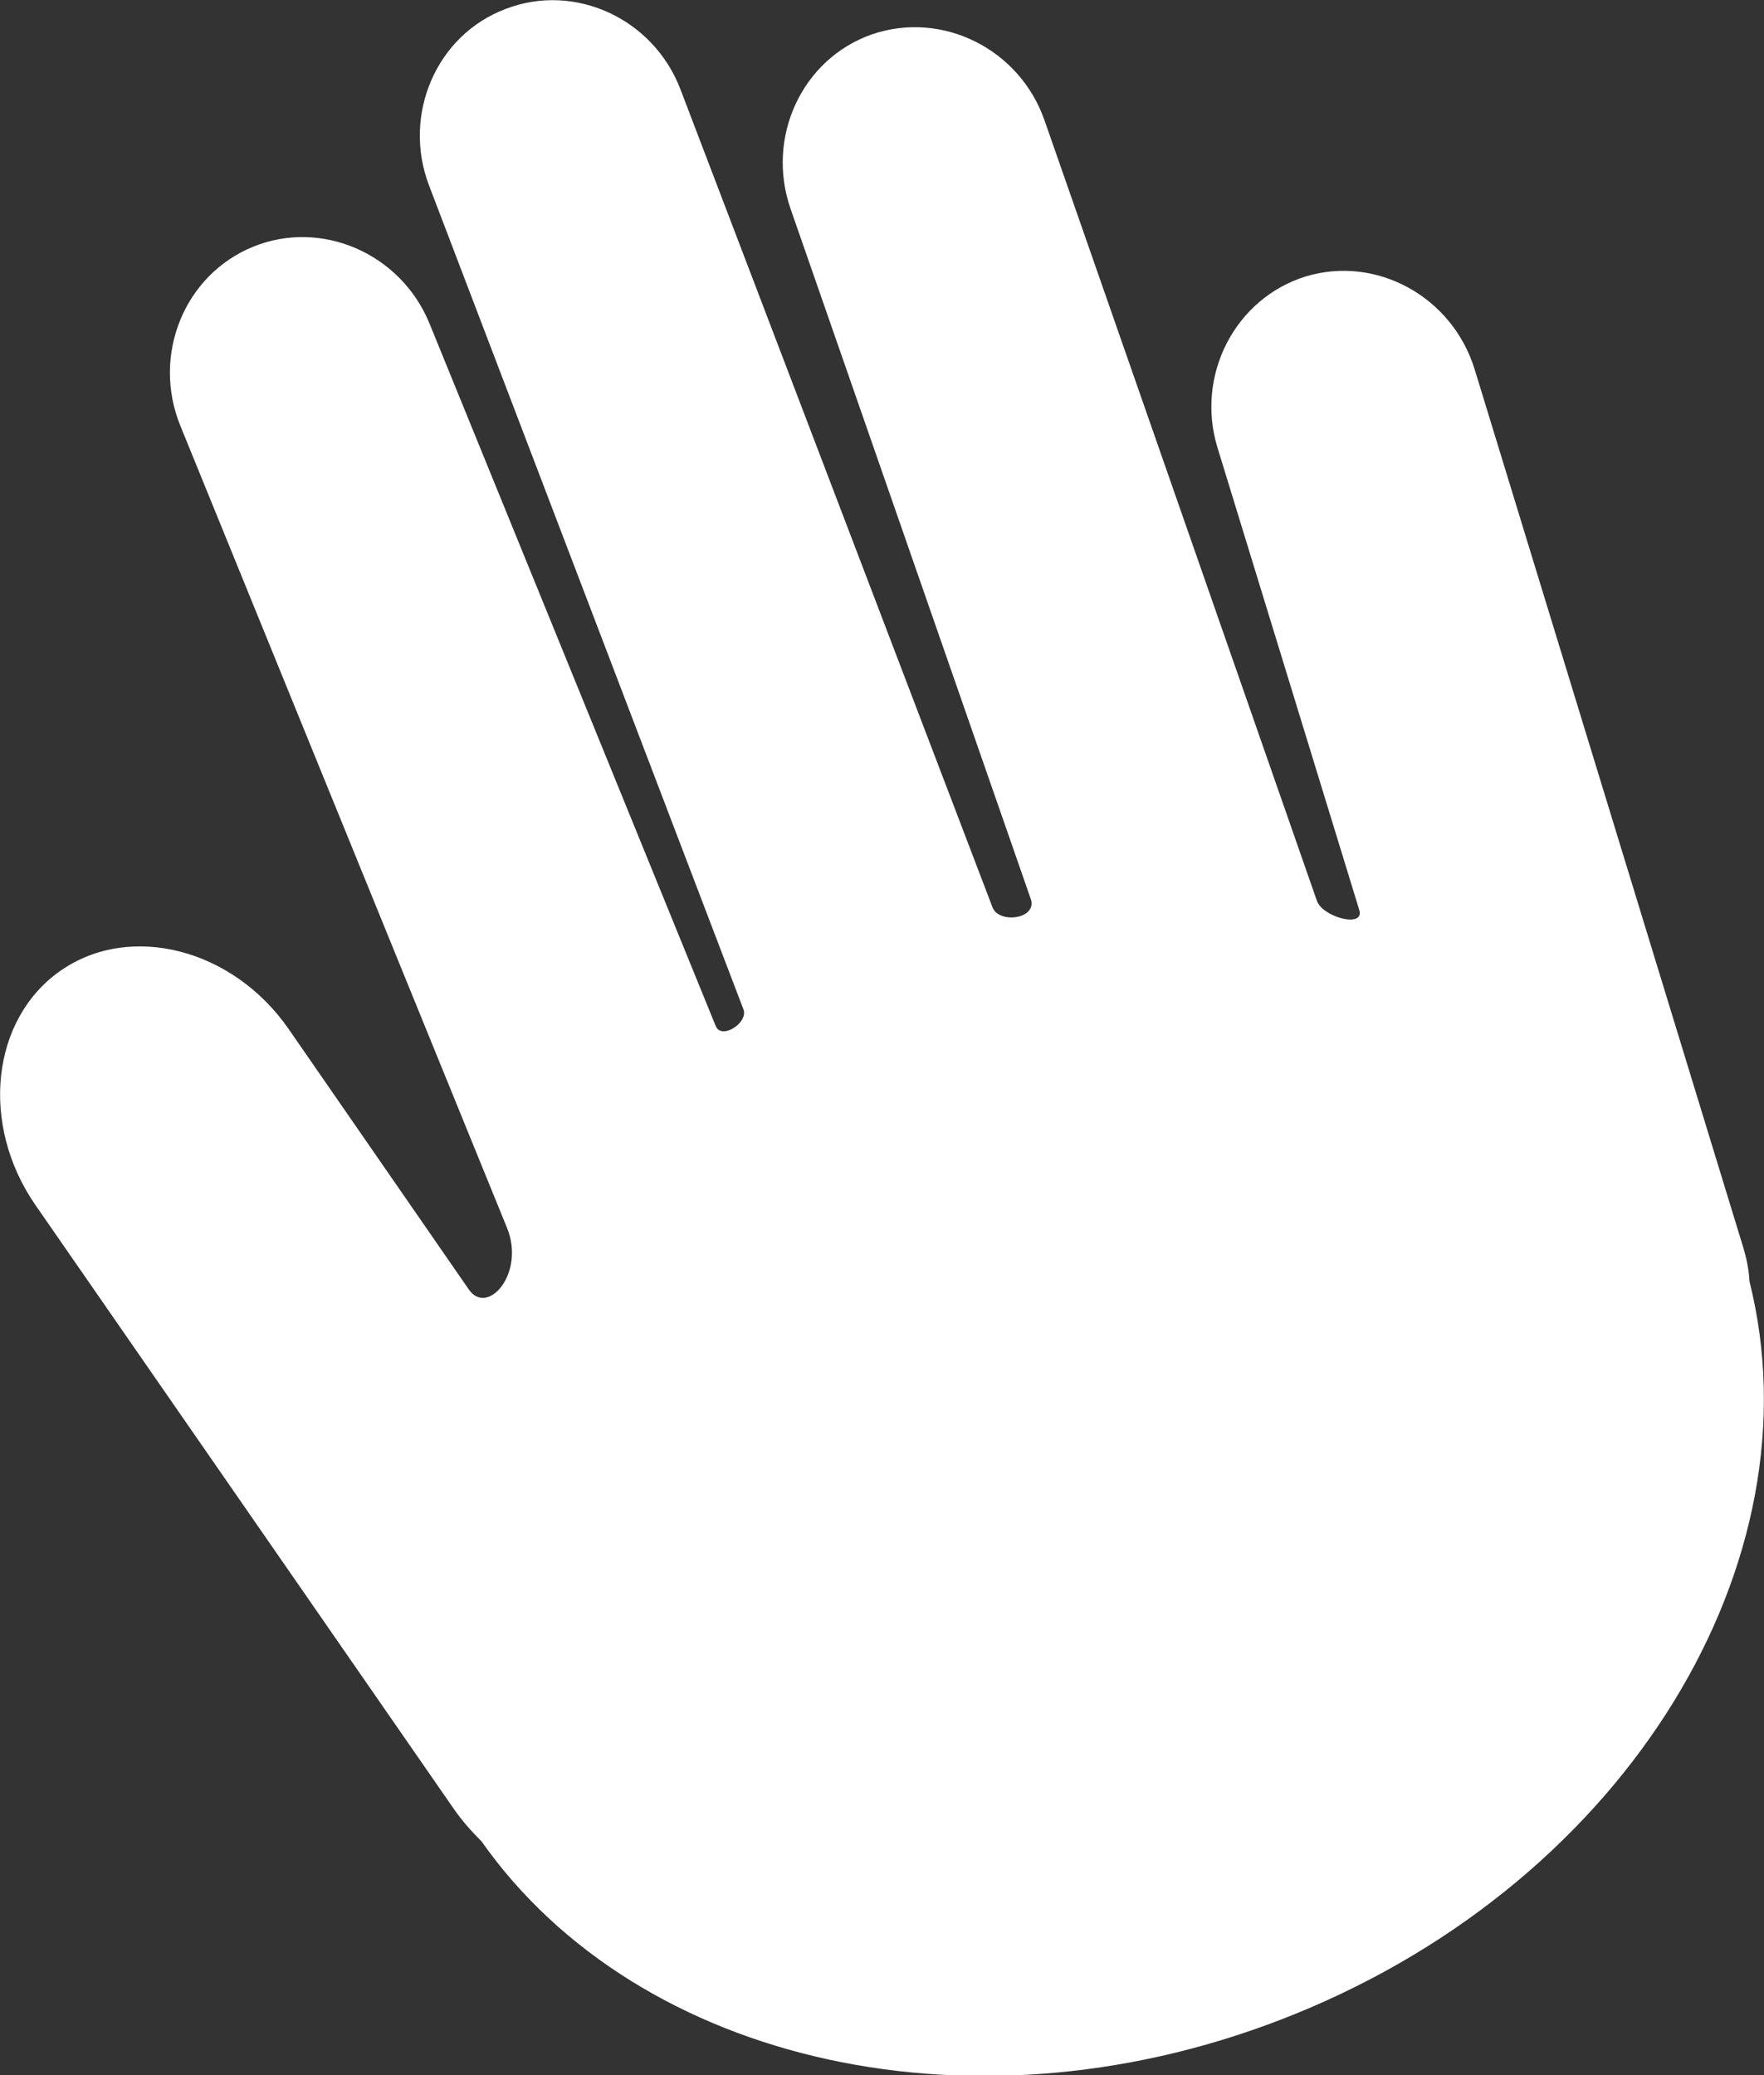 <?xml version="1.0" encoding="utf-8"?>
<!-- Generator: Adobe Illustrator 26.0.3, SVG Export Plug-In . SVG Version: 6.00 Build 0)  -->
<svg version="1.1" id="Layer_1" xmlns="http://www.w3.org/2000/svg" xmlns:xlink="http://www.w3.org/1999/xlink" x="0px" y="0px"
	 viewBox="0 0 339.6 399.4" style="enable-background:new 0 0 339.6 399.4;" xml:space="preserve">
<rect x="0" y="0" width="339.6" height="399.4" fill="#333333" stroke="none"/>
<style type="text/css">
	.st0{fill:#FFFFFF;}
</style>
<path class="st0" d="M251.4,53.2c-13.6,4.2-21.3,19-17,33l27.3,89c1,3.5-7.2,1.3-8.2-1.9L201.1,23.2C196.3,9.4,181.4,2,167.9,6.6
	c-13.5,4.7-20.5,19.8-15.7,33.6l46.3,133c1,3.7-6.1,4.6-7.4,1.5L131,17.2C125.8,3.6,110.7-3.4,97.4,1.7C84,6.7,77.4,22.1,82.6,35.7
	l60.5,158.5c1.1,2.6-4.2,6-5.3,3.3L82.7,62.3c-5.5-13.5-20.8-20.2-34-14.8c-13.2,5.4-19.5,20.8-14,34.4l62.9,154.4
	c3.6,8.8-3.8,17.2-7.4,11.8l-34.6-50c-10.7-15.5-30.5-20.6-43.9-11.3c-13.4,9.3-15.6,29.6-4.9,45.1l80.6,116.3
	c1.6,2.3,3.4,4.3,5.3,6.2c30.2,42.9,95.7,58,156.7,33.2c64.2-26.1,100.9-87.2,87.4-141c-0.1-2.1-0.5-4.1-1.1-6.2L283.9,71.1
	C279.6,57.1,265,49.1,251.4,53.2L251.4,53.2z"/>
</svg>

